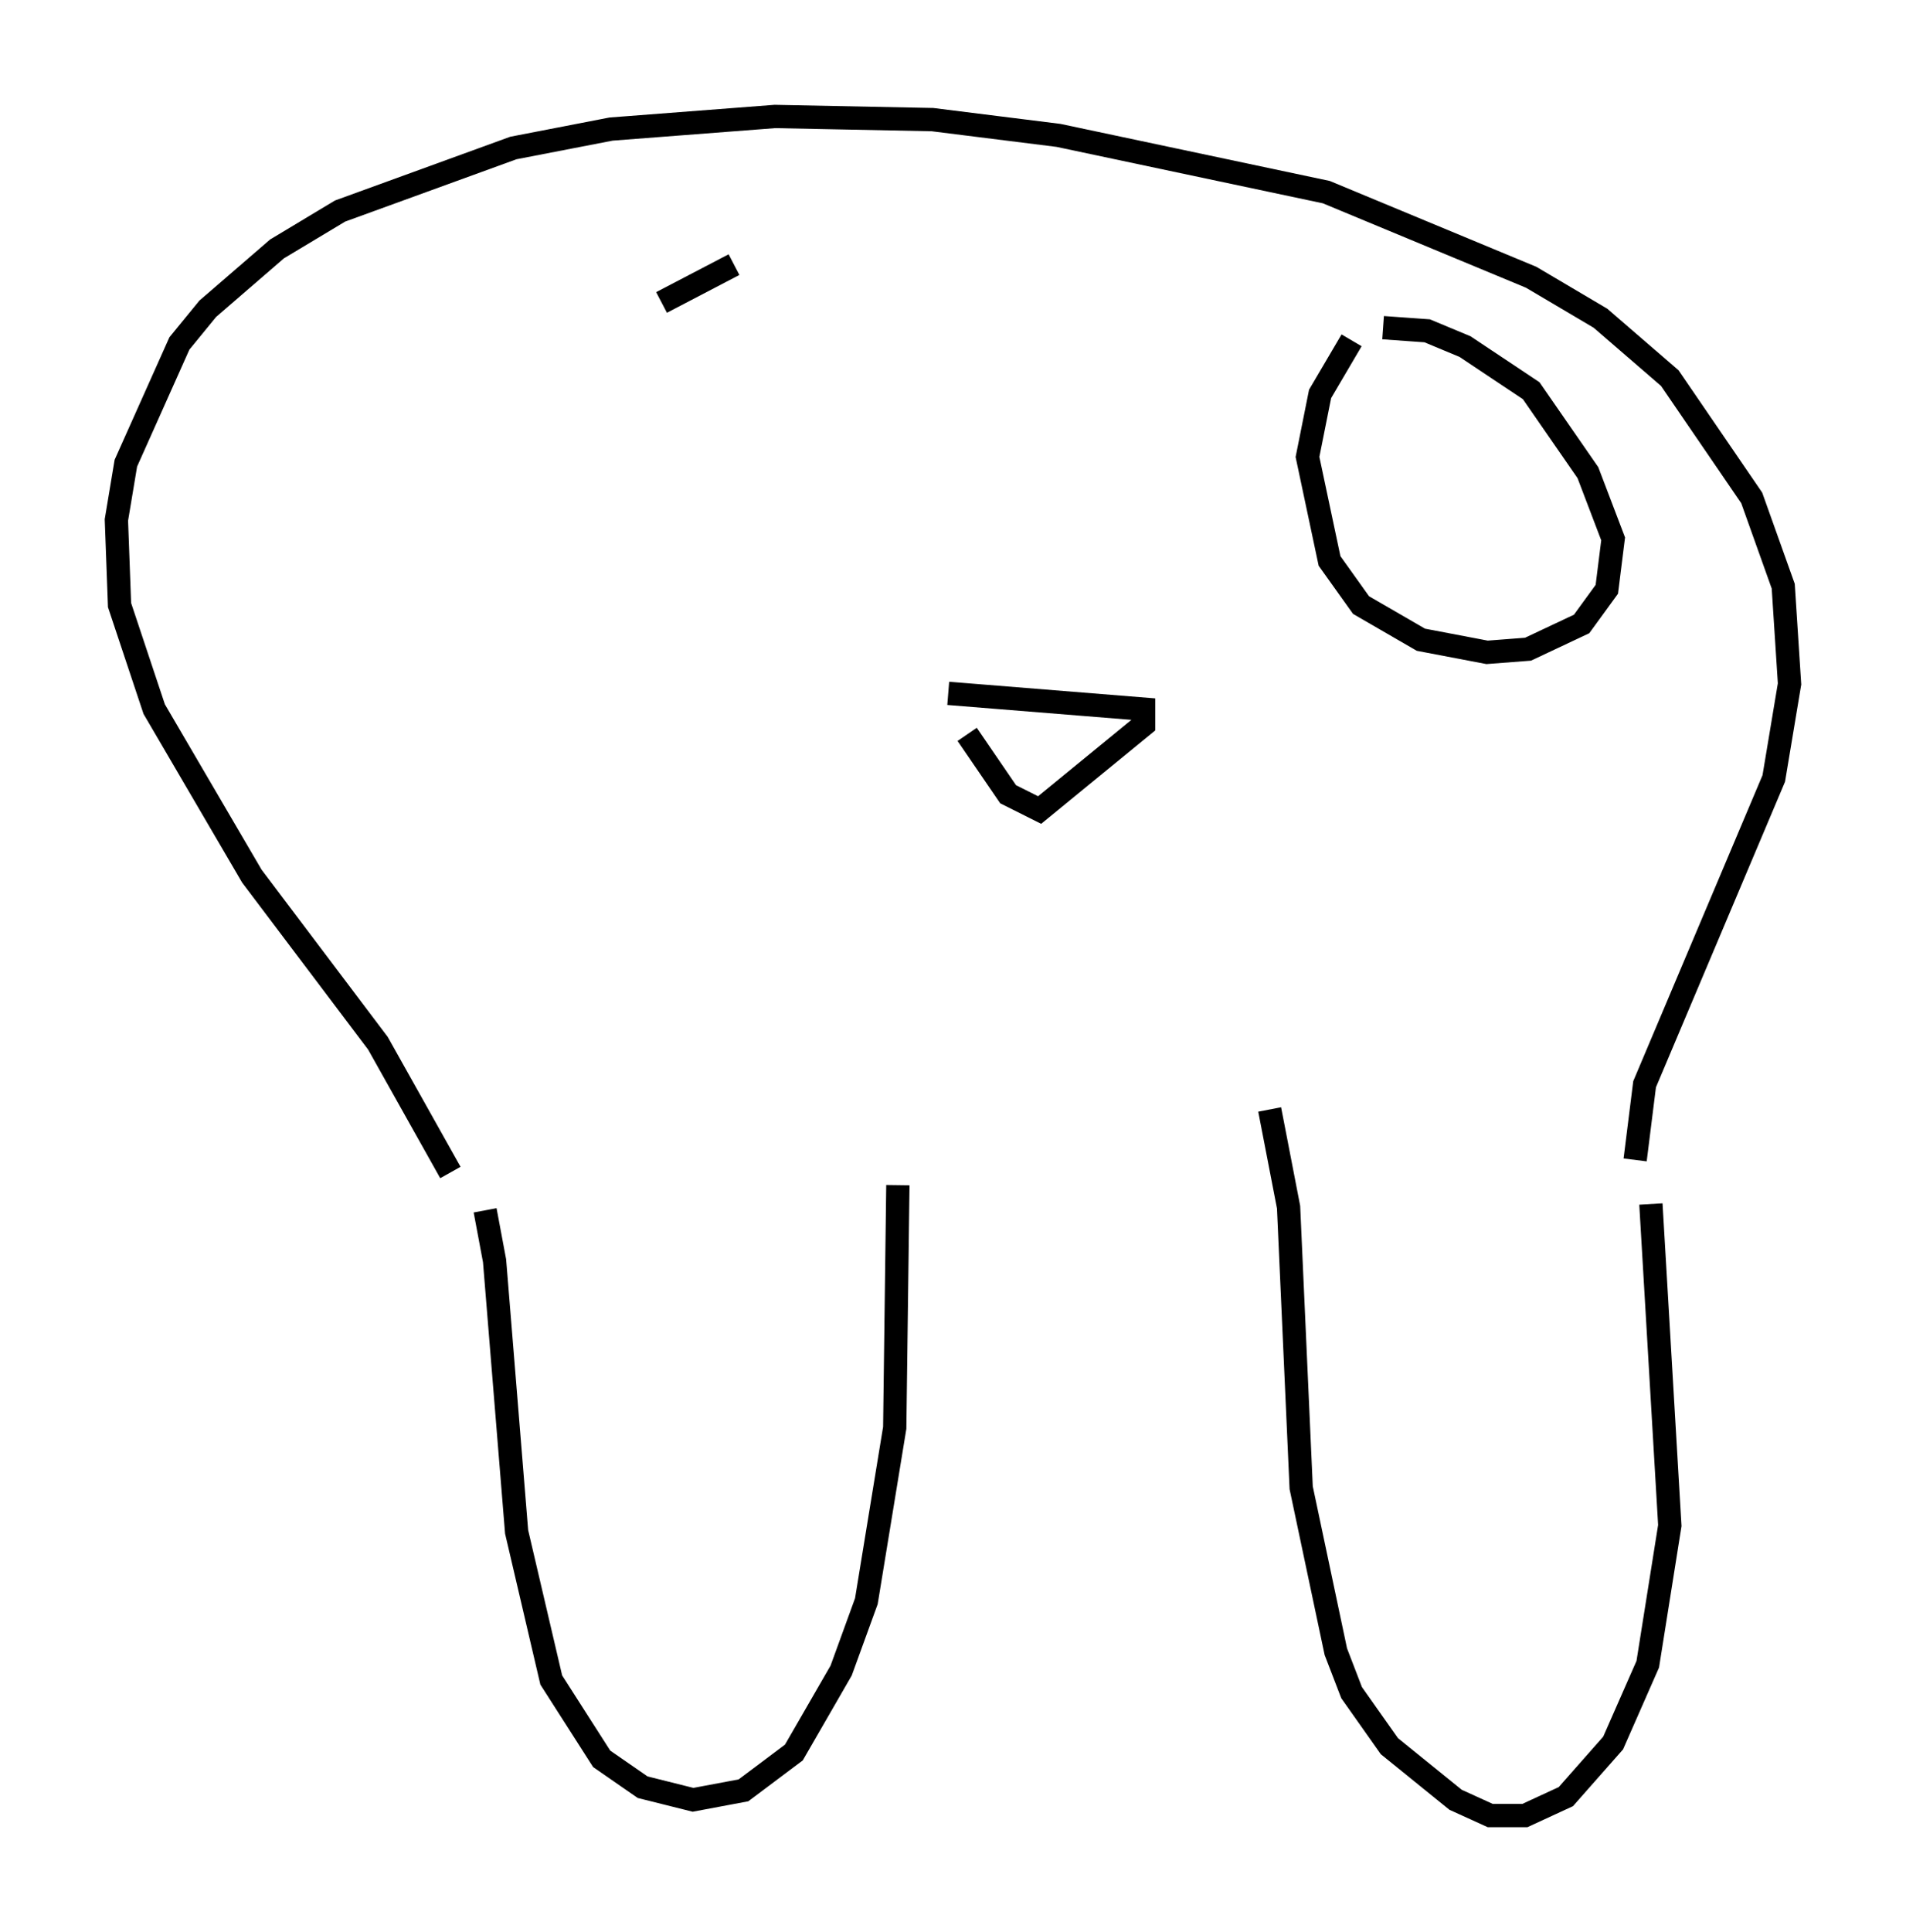 <?xml version="1.0" encoding="utf-8" ?>
<svg baseProfile="full" height="82.936" version="1.1" width="81.853" xmlns="http://www.w3.org/2000/svg" xmlns:ev="http://www.w3.org/2001/xml-events" xmlns:xlink="http://www.w3.org/1999/xlink"><defs /><rect fill="white" height="82.936" width="81.853" x="0" y="0" /><path d="M19.75, 49.519 m1.083, 2.436 l0.406, 2.165 0.947, 11.637 l1.488, 6.36 2.165, 3.383 l1.759, 1.218 2.165, 0.541 l2.165, -0.406 2.165, -1.624 l2.03, -3.518 1.083, -2.977 l1.218, -7.442 0.135, -10.419 m15.967, -3.248 l0.812, 4.195 0.541, 12.043 l1.488, 7.036 0.677, 1.759 l1.624, 2.3 2.842, 2.3 l1.488, 0.677 1.488, 0.0 l1.759, -0.812 2.03, -2.3 l1.488, -3.383 0.947, -5.954 l-0.812, -13.802 m-51.556, -1.353 l-3.112, -5.548 -5.413, -7.172 l-4.195, -7.172 -1.488, -4.465 l-0.135, -3.654 0.406, -2.436 l2.3, -5.142 1.218, -1.488 l2.977, -2.571 2.706, -1.624 l7.442, -2.706 4.195, -0.812 l7.036, -0.541 6.766, 0.135 l5.413, 0.677 11.502, 2.436 l8.796, 3.654 2.977, 1.759 l2.977, 2.571 3.518, 5.142 l1.353, 3.789 0.271, 4.195 l-0.677, 4.059 -5.548, 13.126 l-0.406, 3.248 m-29.499, -20.027 l8.39, 0.677 0.0, 0.677 l-4.465, 3.654 -1.353, -0.677 l-1.759, -2.571 m16.509, -16.915 l-1.353, 2.3 -0.541, 2.706 l0.947, 4.465 1.353, 1.894 l2.571, 1.488 2.842, 0.541 l1.759, -0.135 2.3, -1.083 l1.083, -1.488 0.271, -2.165 l-1.083, -2.842 -2.436, -3.518 l-2.842, -1.894 -1.624, -0.677 l-1.894, -0.135 m-27.875, -2.706 l-3.112, 1.624 " fill="none" stroke="black" stroke-width="1" /></svg>